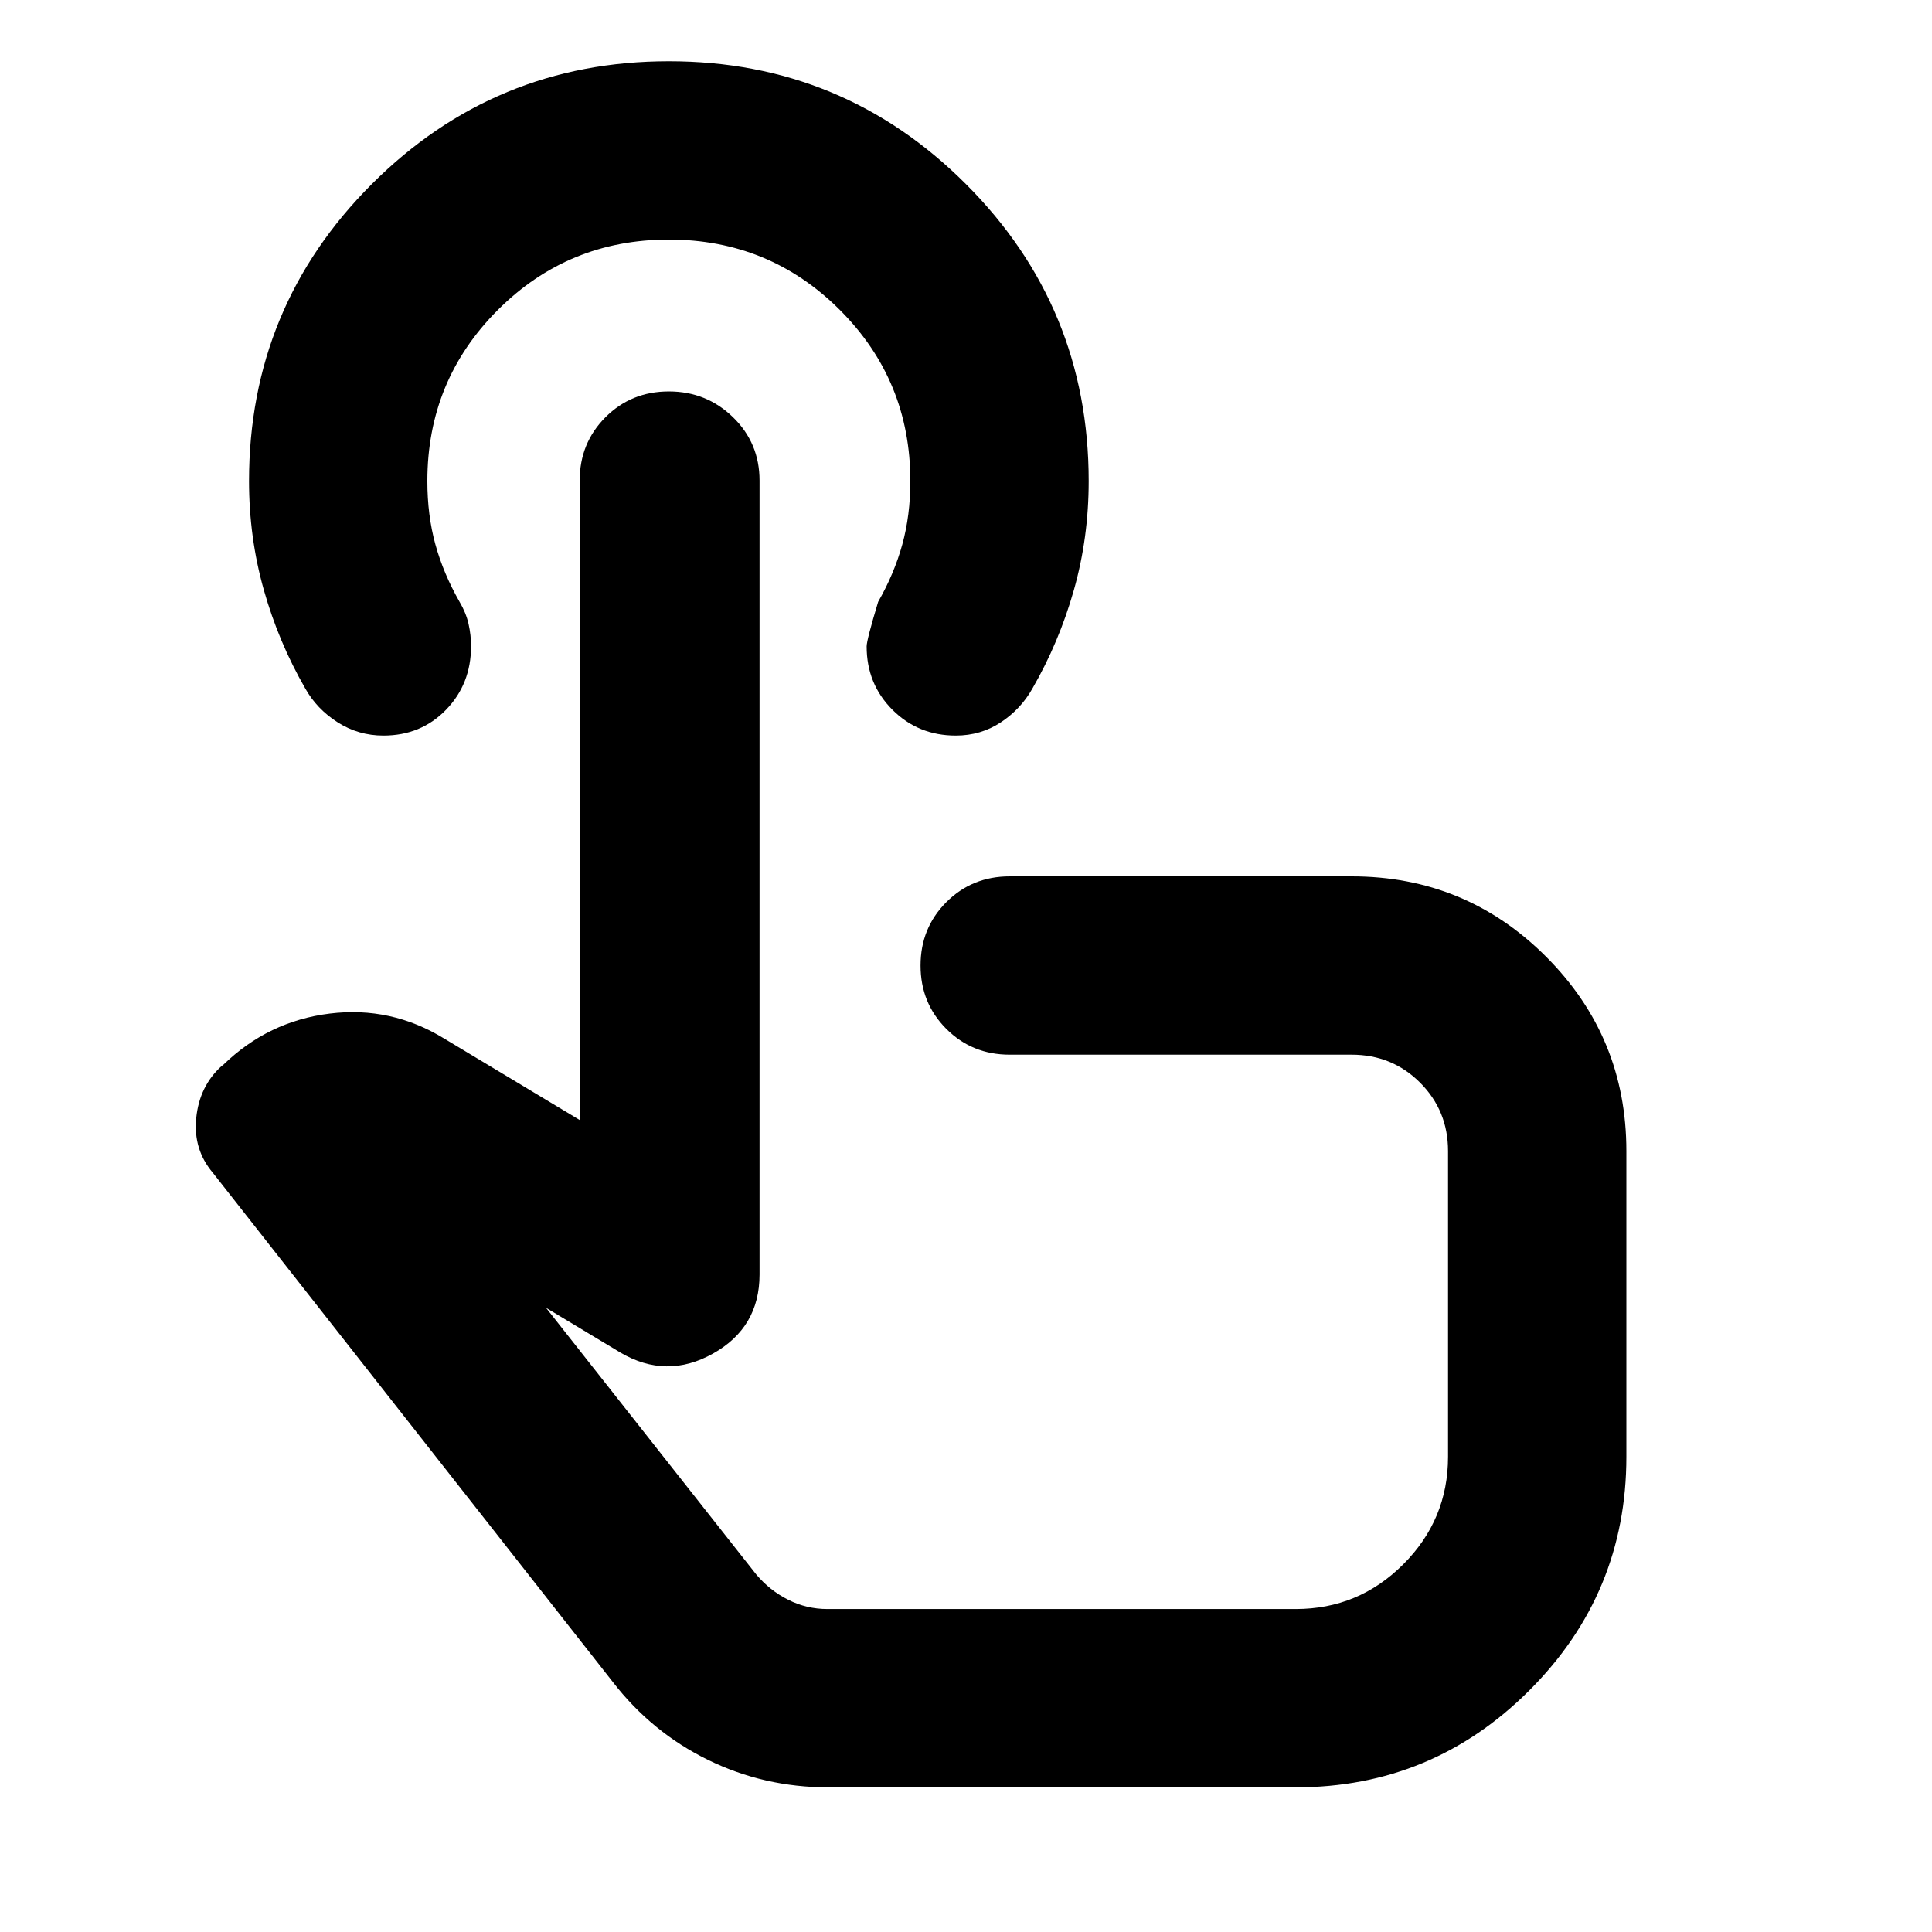 <svg xmlns="http://www.w3.org/2000/svg" height="24" viewBox="0 -960 960 960" width="24"><path d="M411.587-71.87q-31.918 0-59.846-13.684-27.928-13.684-47.307-38.772L105.826-377.174q-9.913-11.63-8.316-27.359 1.598-15.728 12.468-25.641l.956-.717q22.392-21.718 52.903-25.479 30.511-3.761 56.902 12.435l67.304 40.456v-317.717q0-18.674 12.815-31.489 12.816-12.815 31.498-12.815 18.682 0 31.87 12.815 13.187 12.815 13.187 31.489v394.5q0 26.348-23.131 39.283-23.13 12.935-46-.5l-36.956-22.239L375.804-177.63q6.717 7.956 15.865 12.554t19.44 4.598h232.717q31.225 0 53.46-22.236 22.236-22.235 22.236-53.46v-151.869q0-20.109-13.892-34-13.891-13.892-34-13.892H501.717q-18.674 0-31.489-12.815-12.815-12.815-12.815-31.489t12.815-31.489q12.815-12.816 31.489-12.816H671.63q56.696 0 96.598 39.903 39.903 39.902 39.903 96.598v151.869q0 67.913-48.196 116.109T643.826-71.869H411.587Zm83.956-270.76ZM474.935-594.5q-18.674 0-31.49-12.815-12.815-12.815-12.815-31.489 0-3.196 5.718-22.153 8-14 12-28.5t4-31.5q0-50-35-85t-85-35q-50 0-85 35t-35 85q0 17 4 31.5t12 28.5q3.239 5.479 4.478 11.002 1.239 5.523 1.239 11.046 0 18.779-12.435 31.594-12.435 12.815-31.109 12.815-12.434 0-22.771-6.598-10.337-6.598-16.055-16.793-13.239-22.957-20.598-48.966-7.358-26.009-7.358-54.1 0-86.572 61.021-147.59t147.598-61.018q86.577 0 147.588 61.026 61.011 61.027 61.011 147.612 0 28.166-7.359 54.123-7.359 25.956-20.598 48.913-5.717 10.195-15.674 16.793-9.956 6.598-22.391 6.598Z"/></svg>